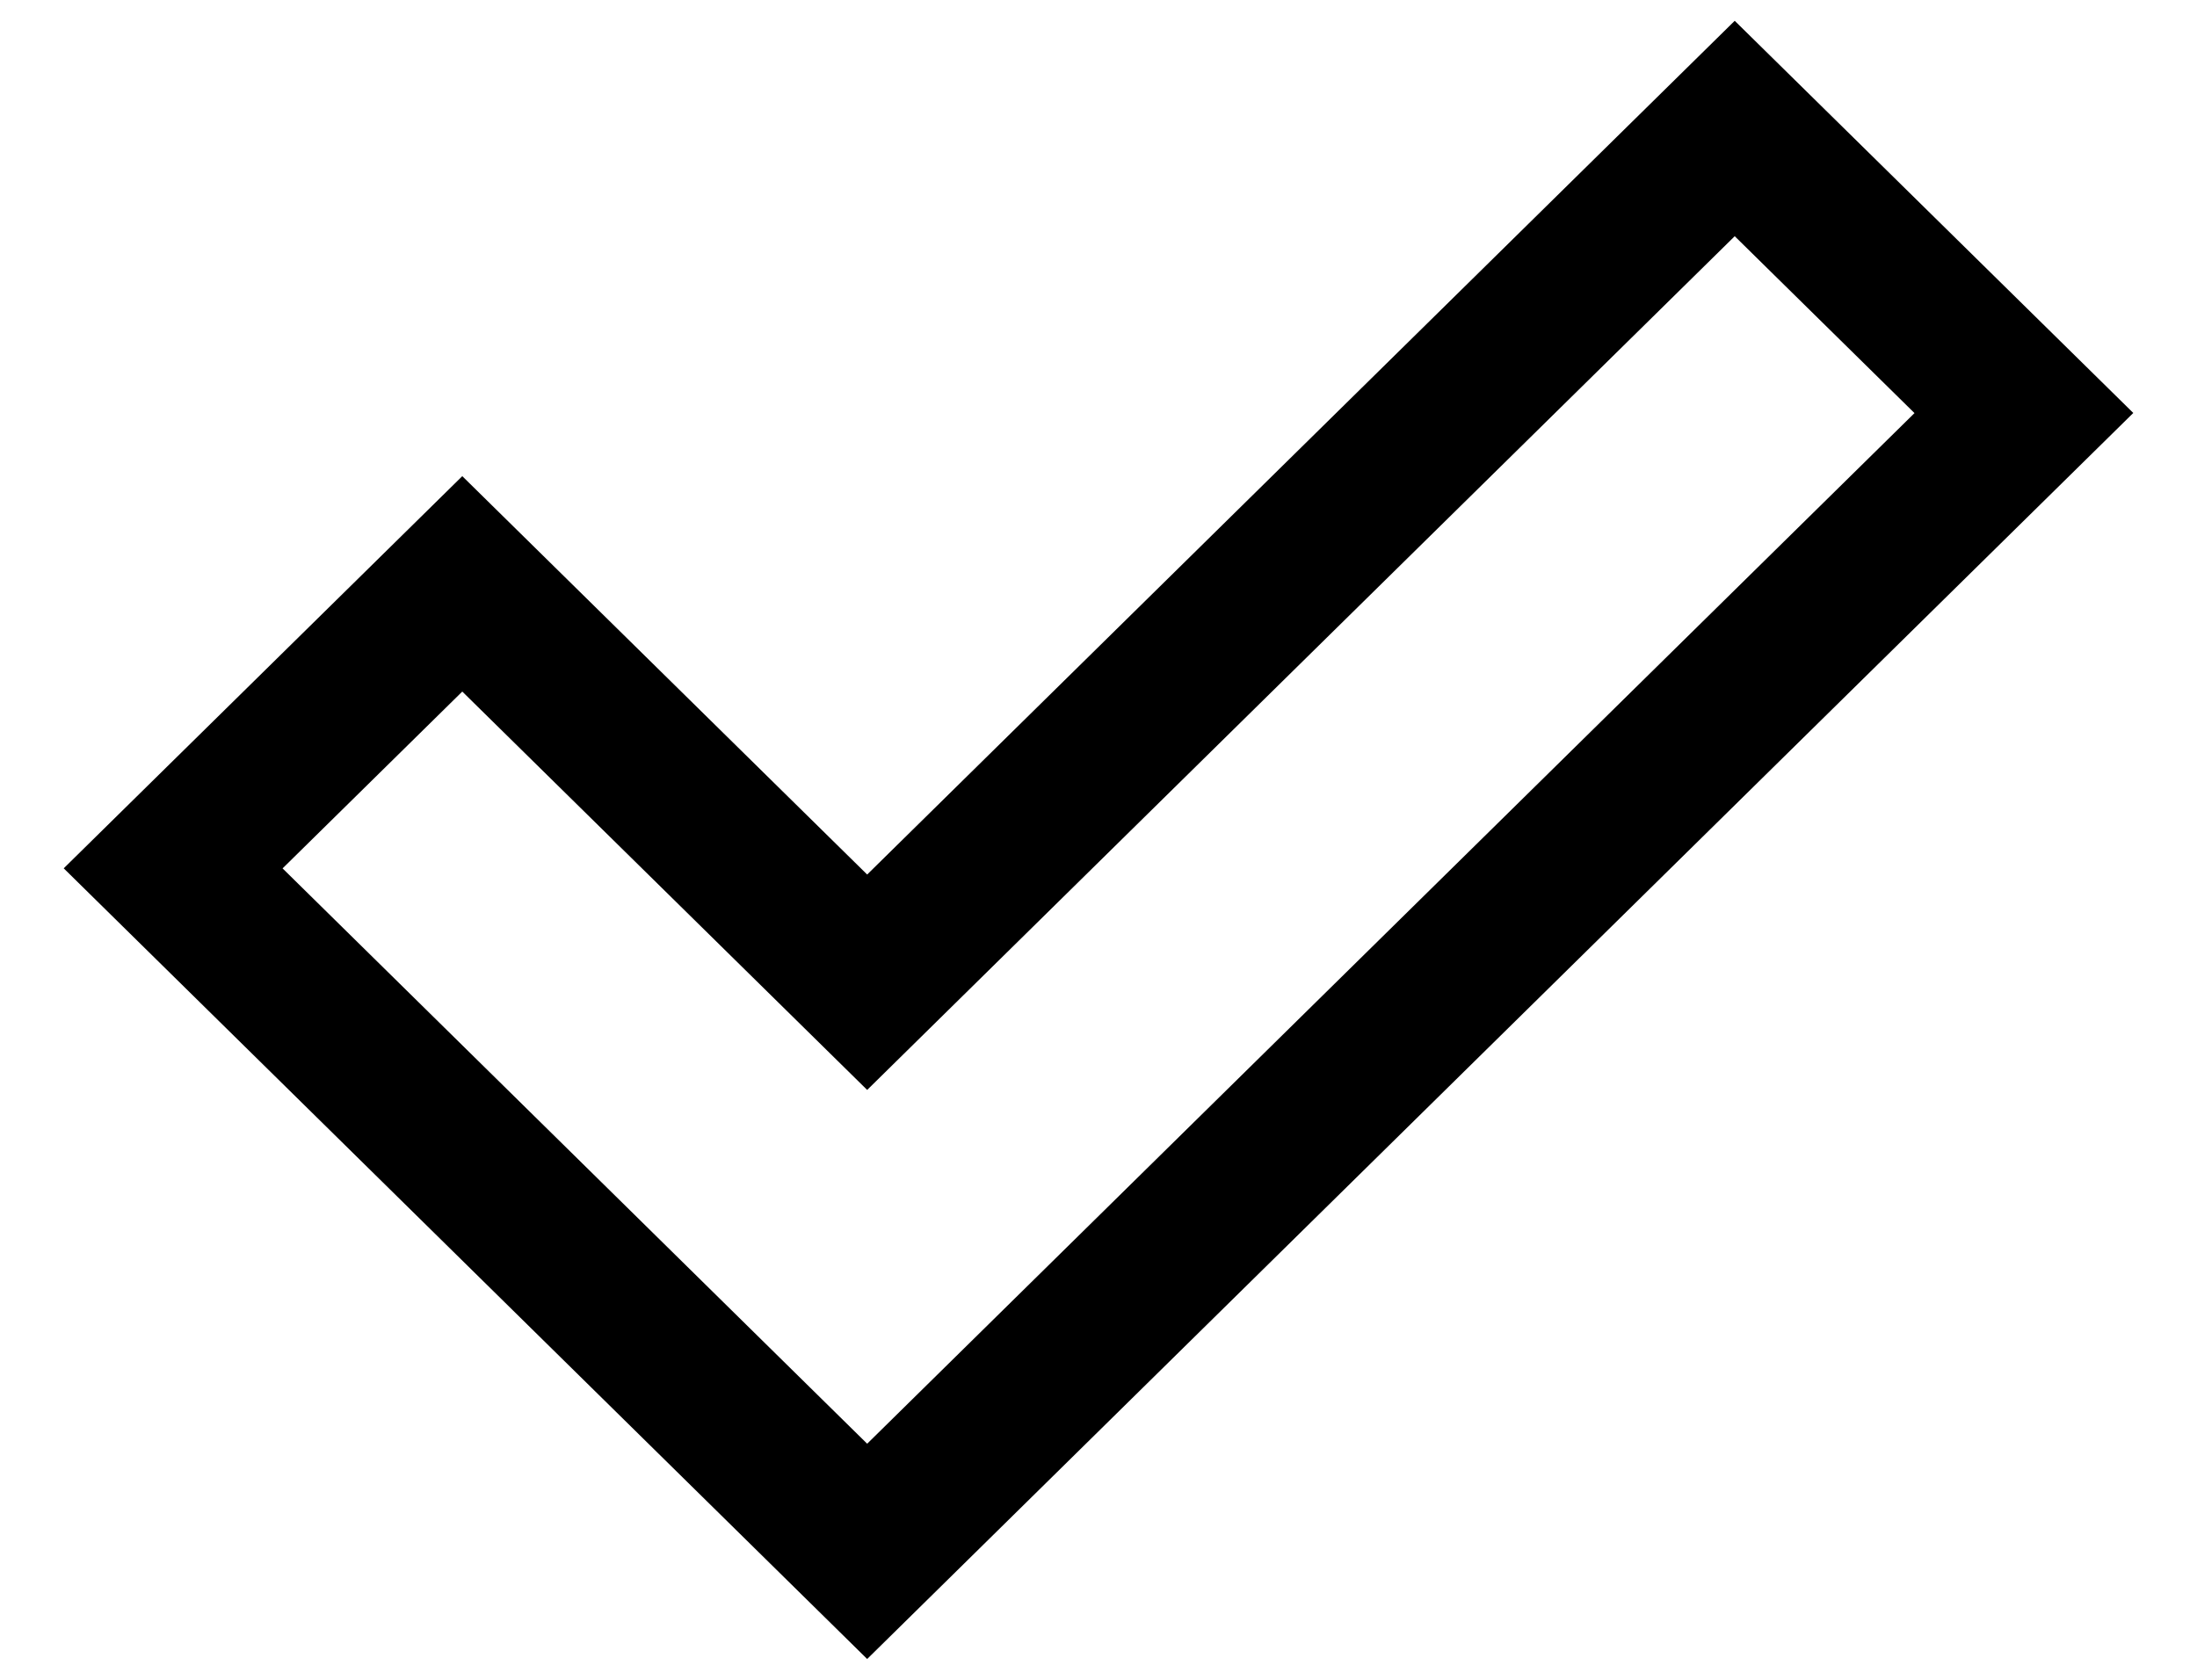 <?xml version="1.0" encoding="UTF-8"?>
<svg width="34px" height="26px" viewBox="0 0 34 26" version="1.1" xmlns="http://www.w3.org/2000/svg" xmlns:xlink="http://www.w3.org/1999/xlink">
    <title>checkmark2</title>
    <g id="Page-1" stroke="none" stroke-width="1" fill="none" fill-rule="evenodd">
        <g id="274-checkmark2" fill="#000000" fill-rule="nonzero">
            <path d="M13.42,25.678 L0.986,13.44 L7.154,7.37 L13.42,13.536 L26.846,0.322 L33.014,6.392 L13.42,25.678 Z M4.372,13.44 L13.42,22.346 L29.628,6.394 L26.846,3.656 L13.42,16.87 L7.154,10.704 L4.372,13.442 L4.372,13.44 Z" id="Shape"></path>
        </g>
    </g>
</svg>